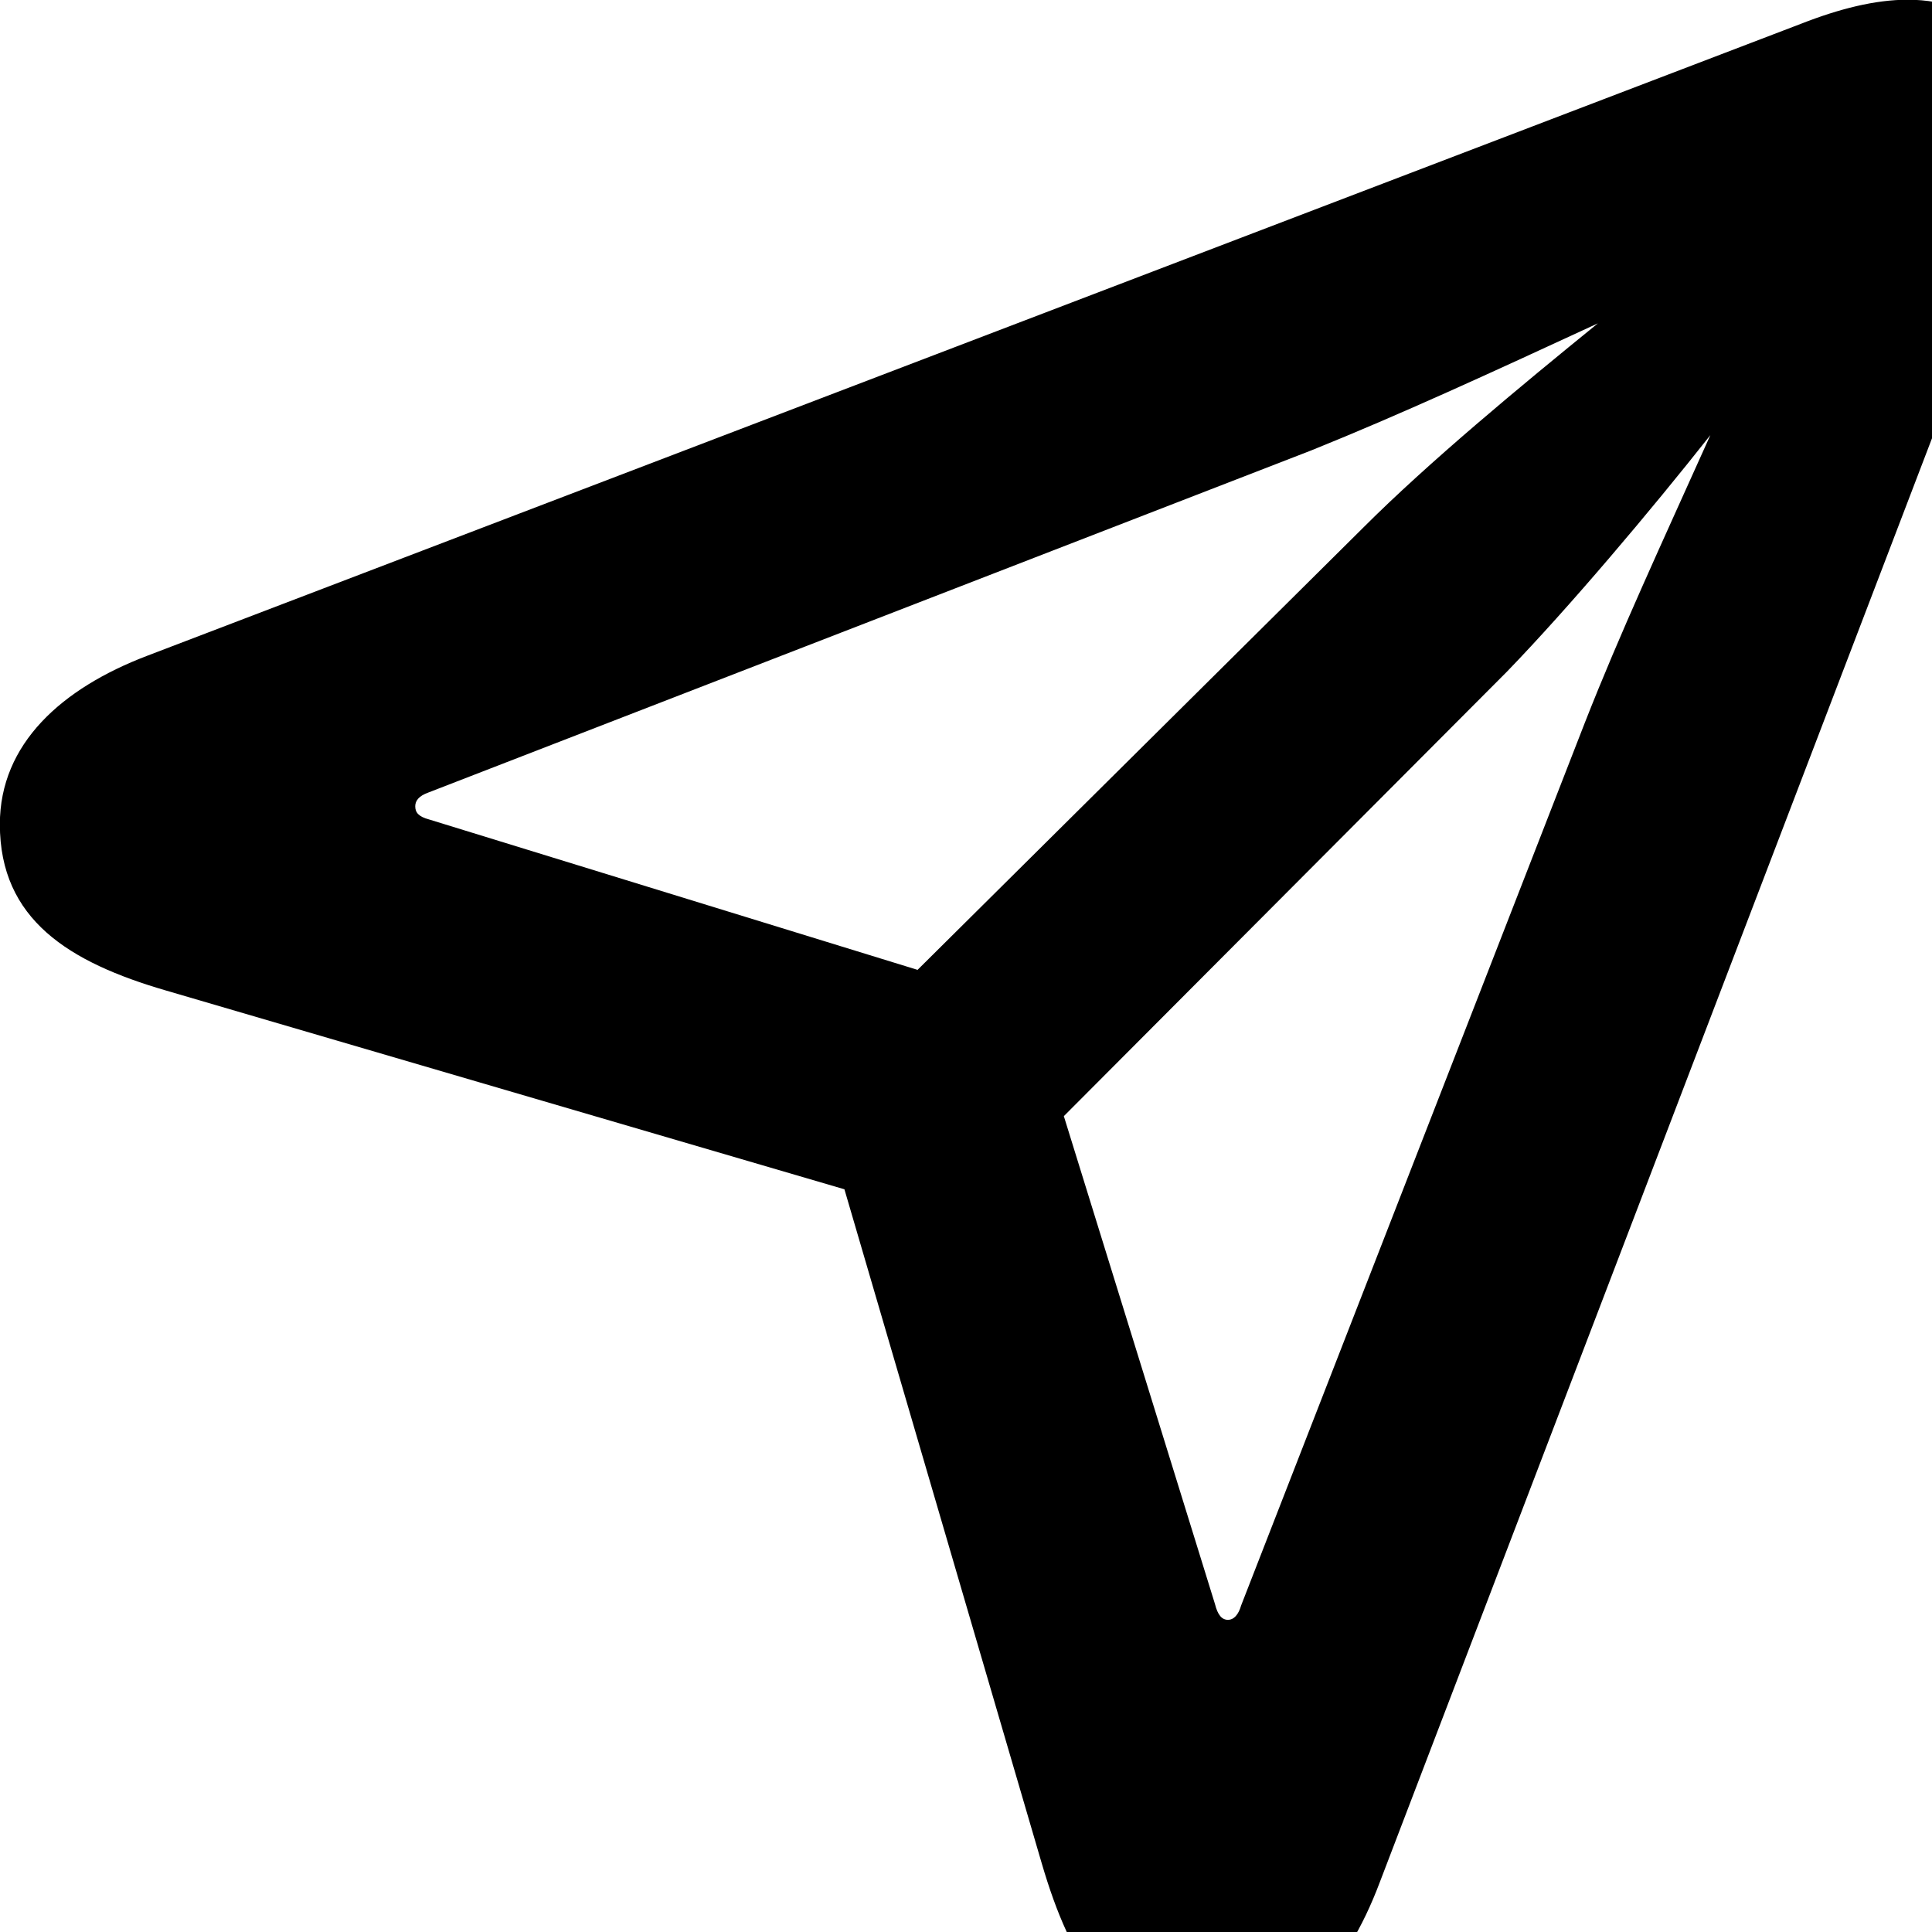 <svg xmlns="http://www.w3.org/2000/svg" viewBox="0 0 28 28" width="28" height="28">
  <path d="M17.528 29.476C18.688 29.476 19.498 28.606 19.998 27.276L29.138 3.376C29.358 2.806 29.478 2.286 29.478 1.836C29.478 0.726 28.748 -0.004 27.648 -0.004C27.178 -0.004 26.658 0.126 26.098 0.346L2.128 9.506C0.898 9.976 -0.002 10.776 -0.002 11.946C-0.002 13.326 0.998 13.946 2.408 14.356L12.238 17.236L15.098 27.006C15.518 28.436 16.128 29.476 17.528 29.476ZM13.298 14.056L6.218 11.876C6.068 11.836 6.018 11.776 6.018 11.686C6.018 11.606 6.068 11.536 6.208 11.486L19.008 6.526C20.298 6.006 21.578 5.416 23.158 4.686C22.038 5.596 20.708 6.696 19.758 7.646ZM17.798 23.476C17.708 23.476 17.648 23.406 17.608 23.246L15.418 16.176L21.838 9.736C22.738 8.806 23.928 7.396 24.788 6.306C24.078 7.886 23.478 9.176 22.968 10.476L17.988 23.266C17.948 23.406 17.878 23.476 17.798 23.476Z" />
</svg>